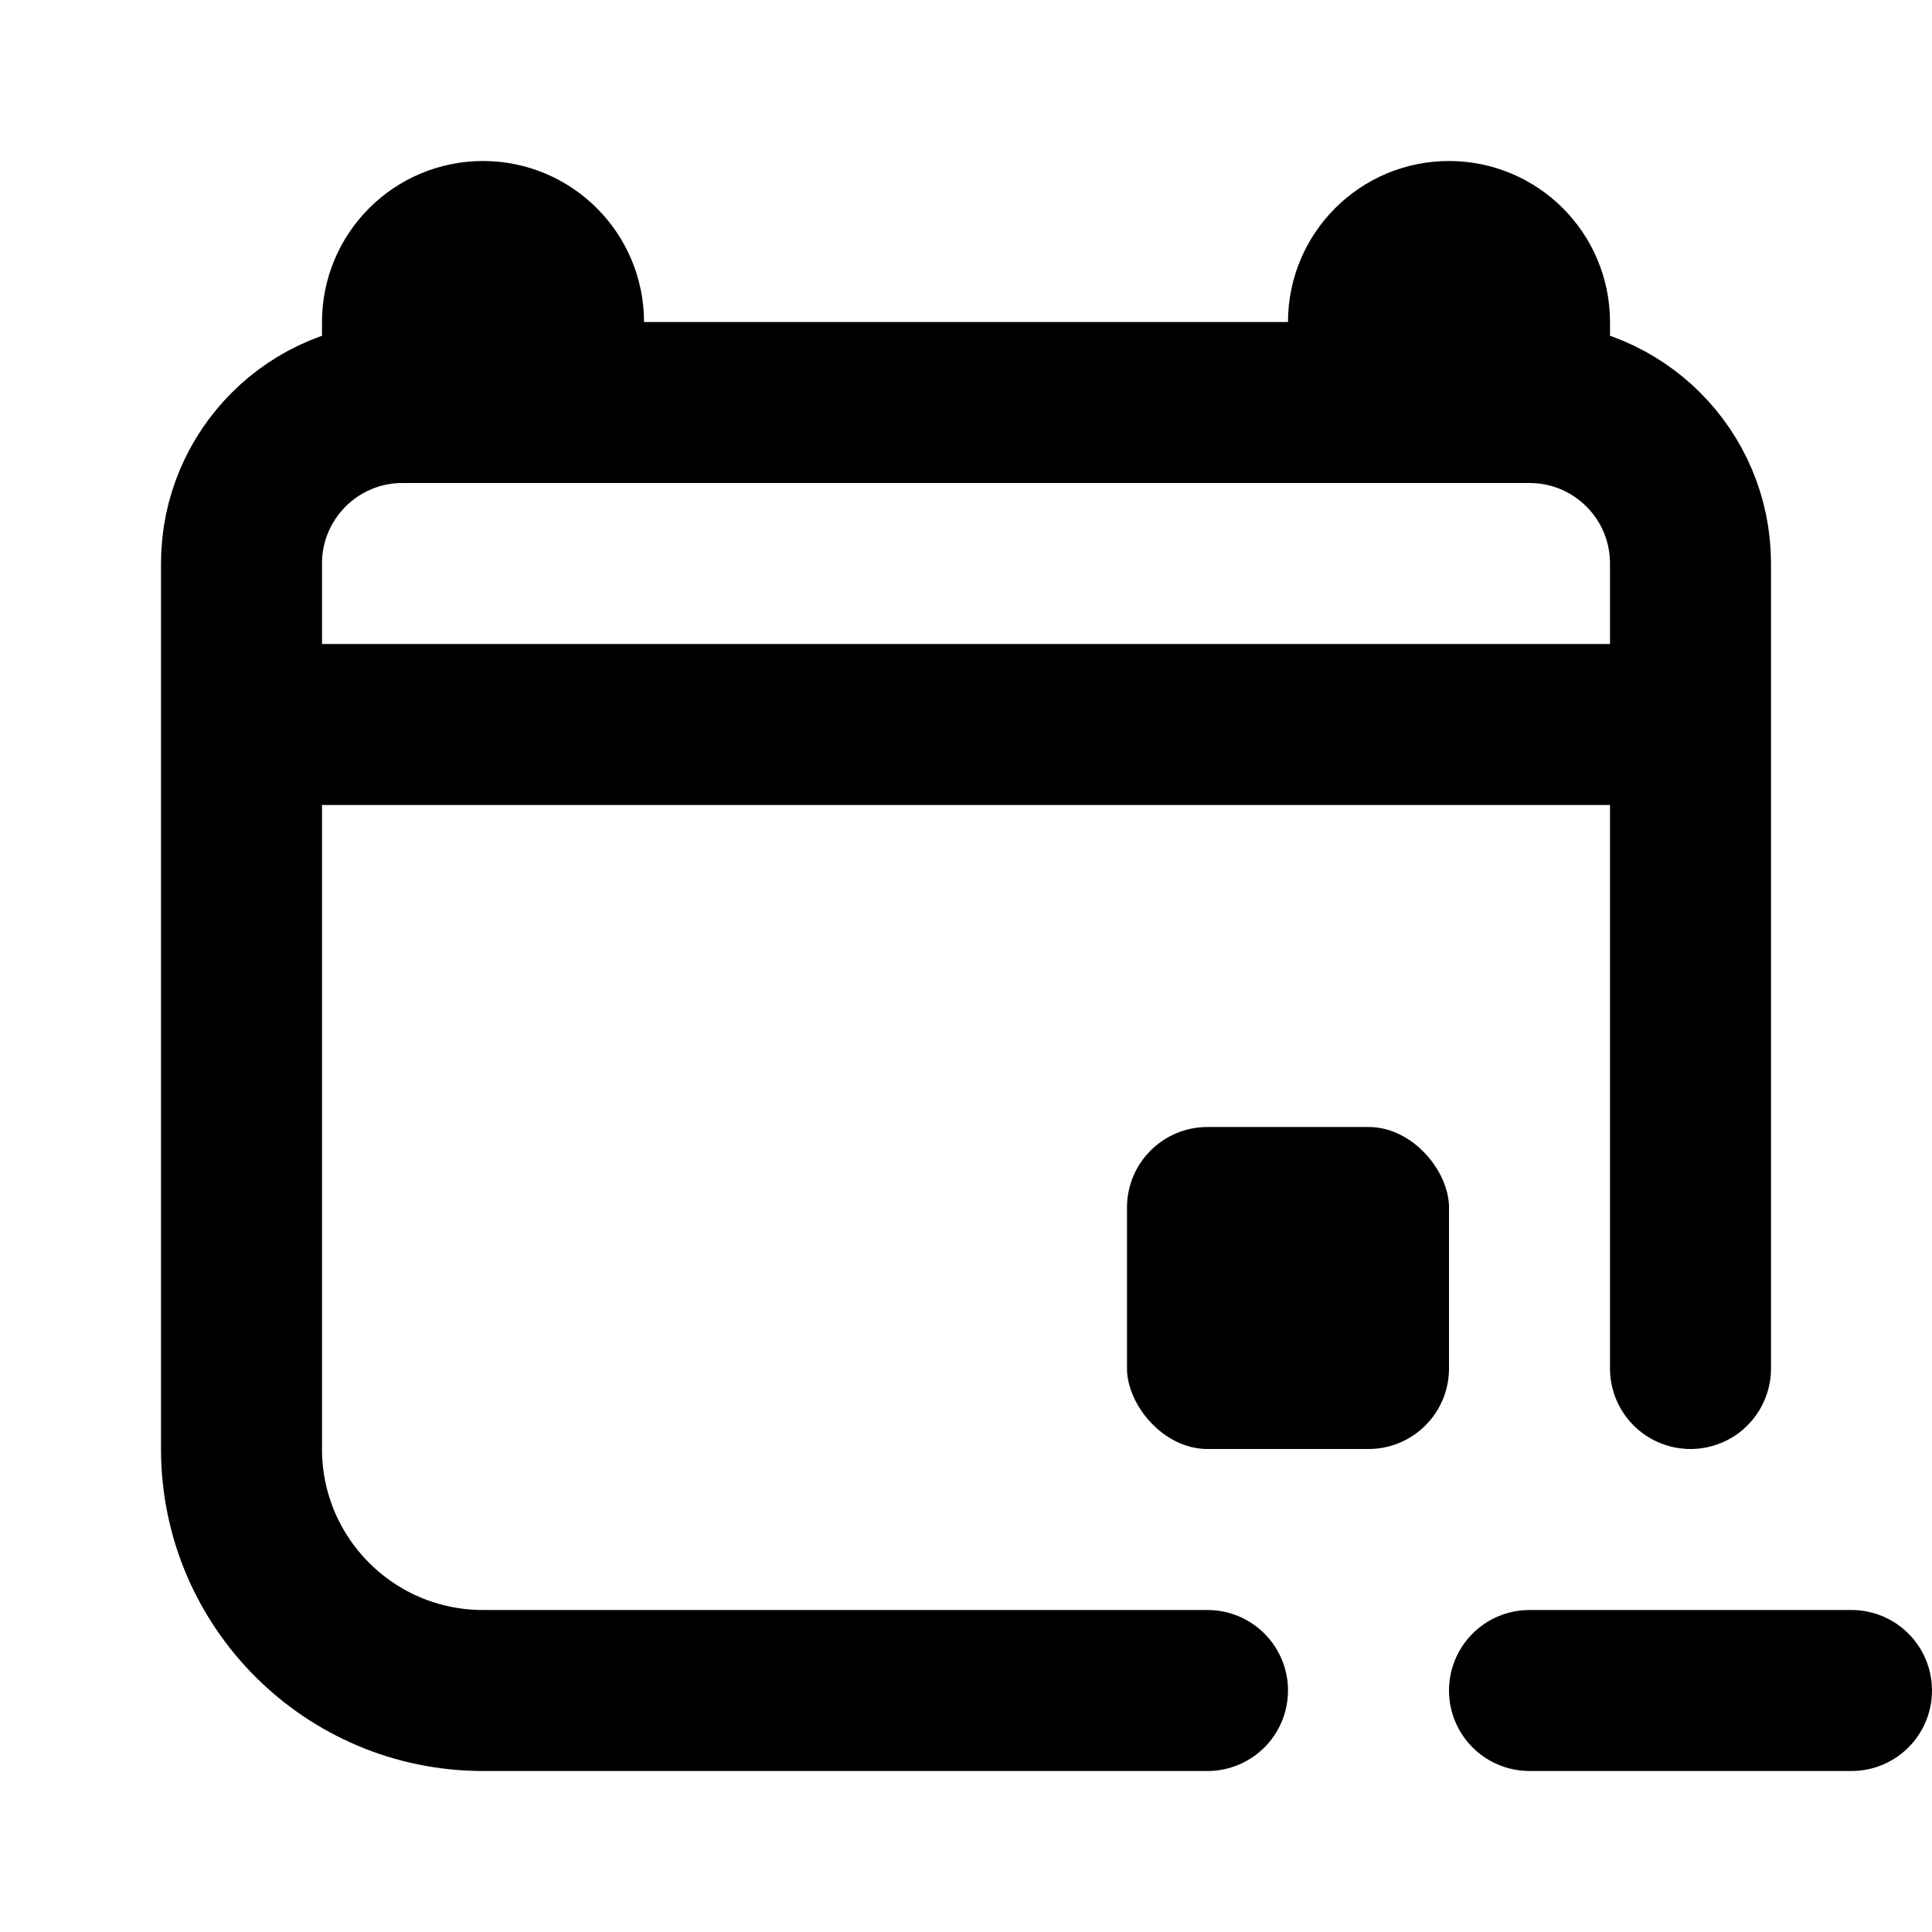 <svg width="24" height="24" viewBox="0 0 24 24" fill="none" xmlns="http://www.w3.org/2000/svg">
<path d="M5 5V5C3.895 5 3 5.895 3 7V9M5 5V4C5 3.448 5.448 3 6 3V3C6.552 3 7 3.448 7 4V5M5 5H7M7 5H17M19 5V5C20.105 5 21 5.895 21 7V9M19 5V4C19 3.448 18.552 3 18 3V3C17.448 3 17 3.448 17 4V5M19 5H17M3 9V18C3 19.657 4.343 21 6 21H15M3 9H21M21 9V17M19 21H21H23" stroke="black" stroke-width="2" stroke-linecap="round" stroke-linejoin="round"/>
<rect x="14" y="14" width="4" height="4" rx="1" fill="black"/>
</svg>
